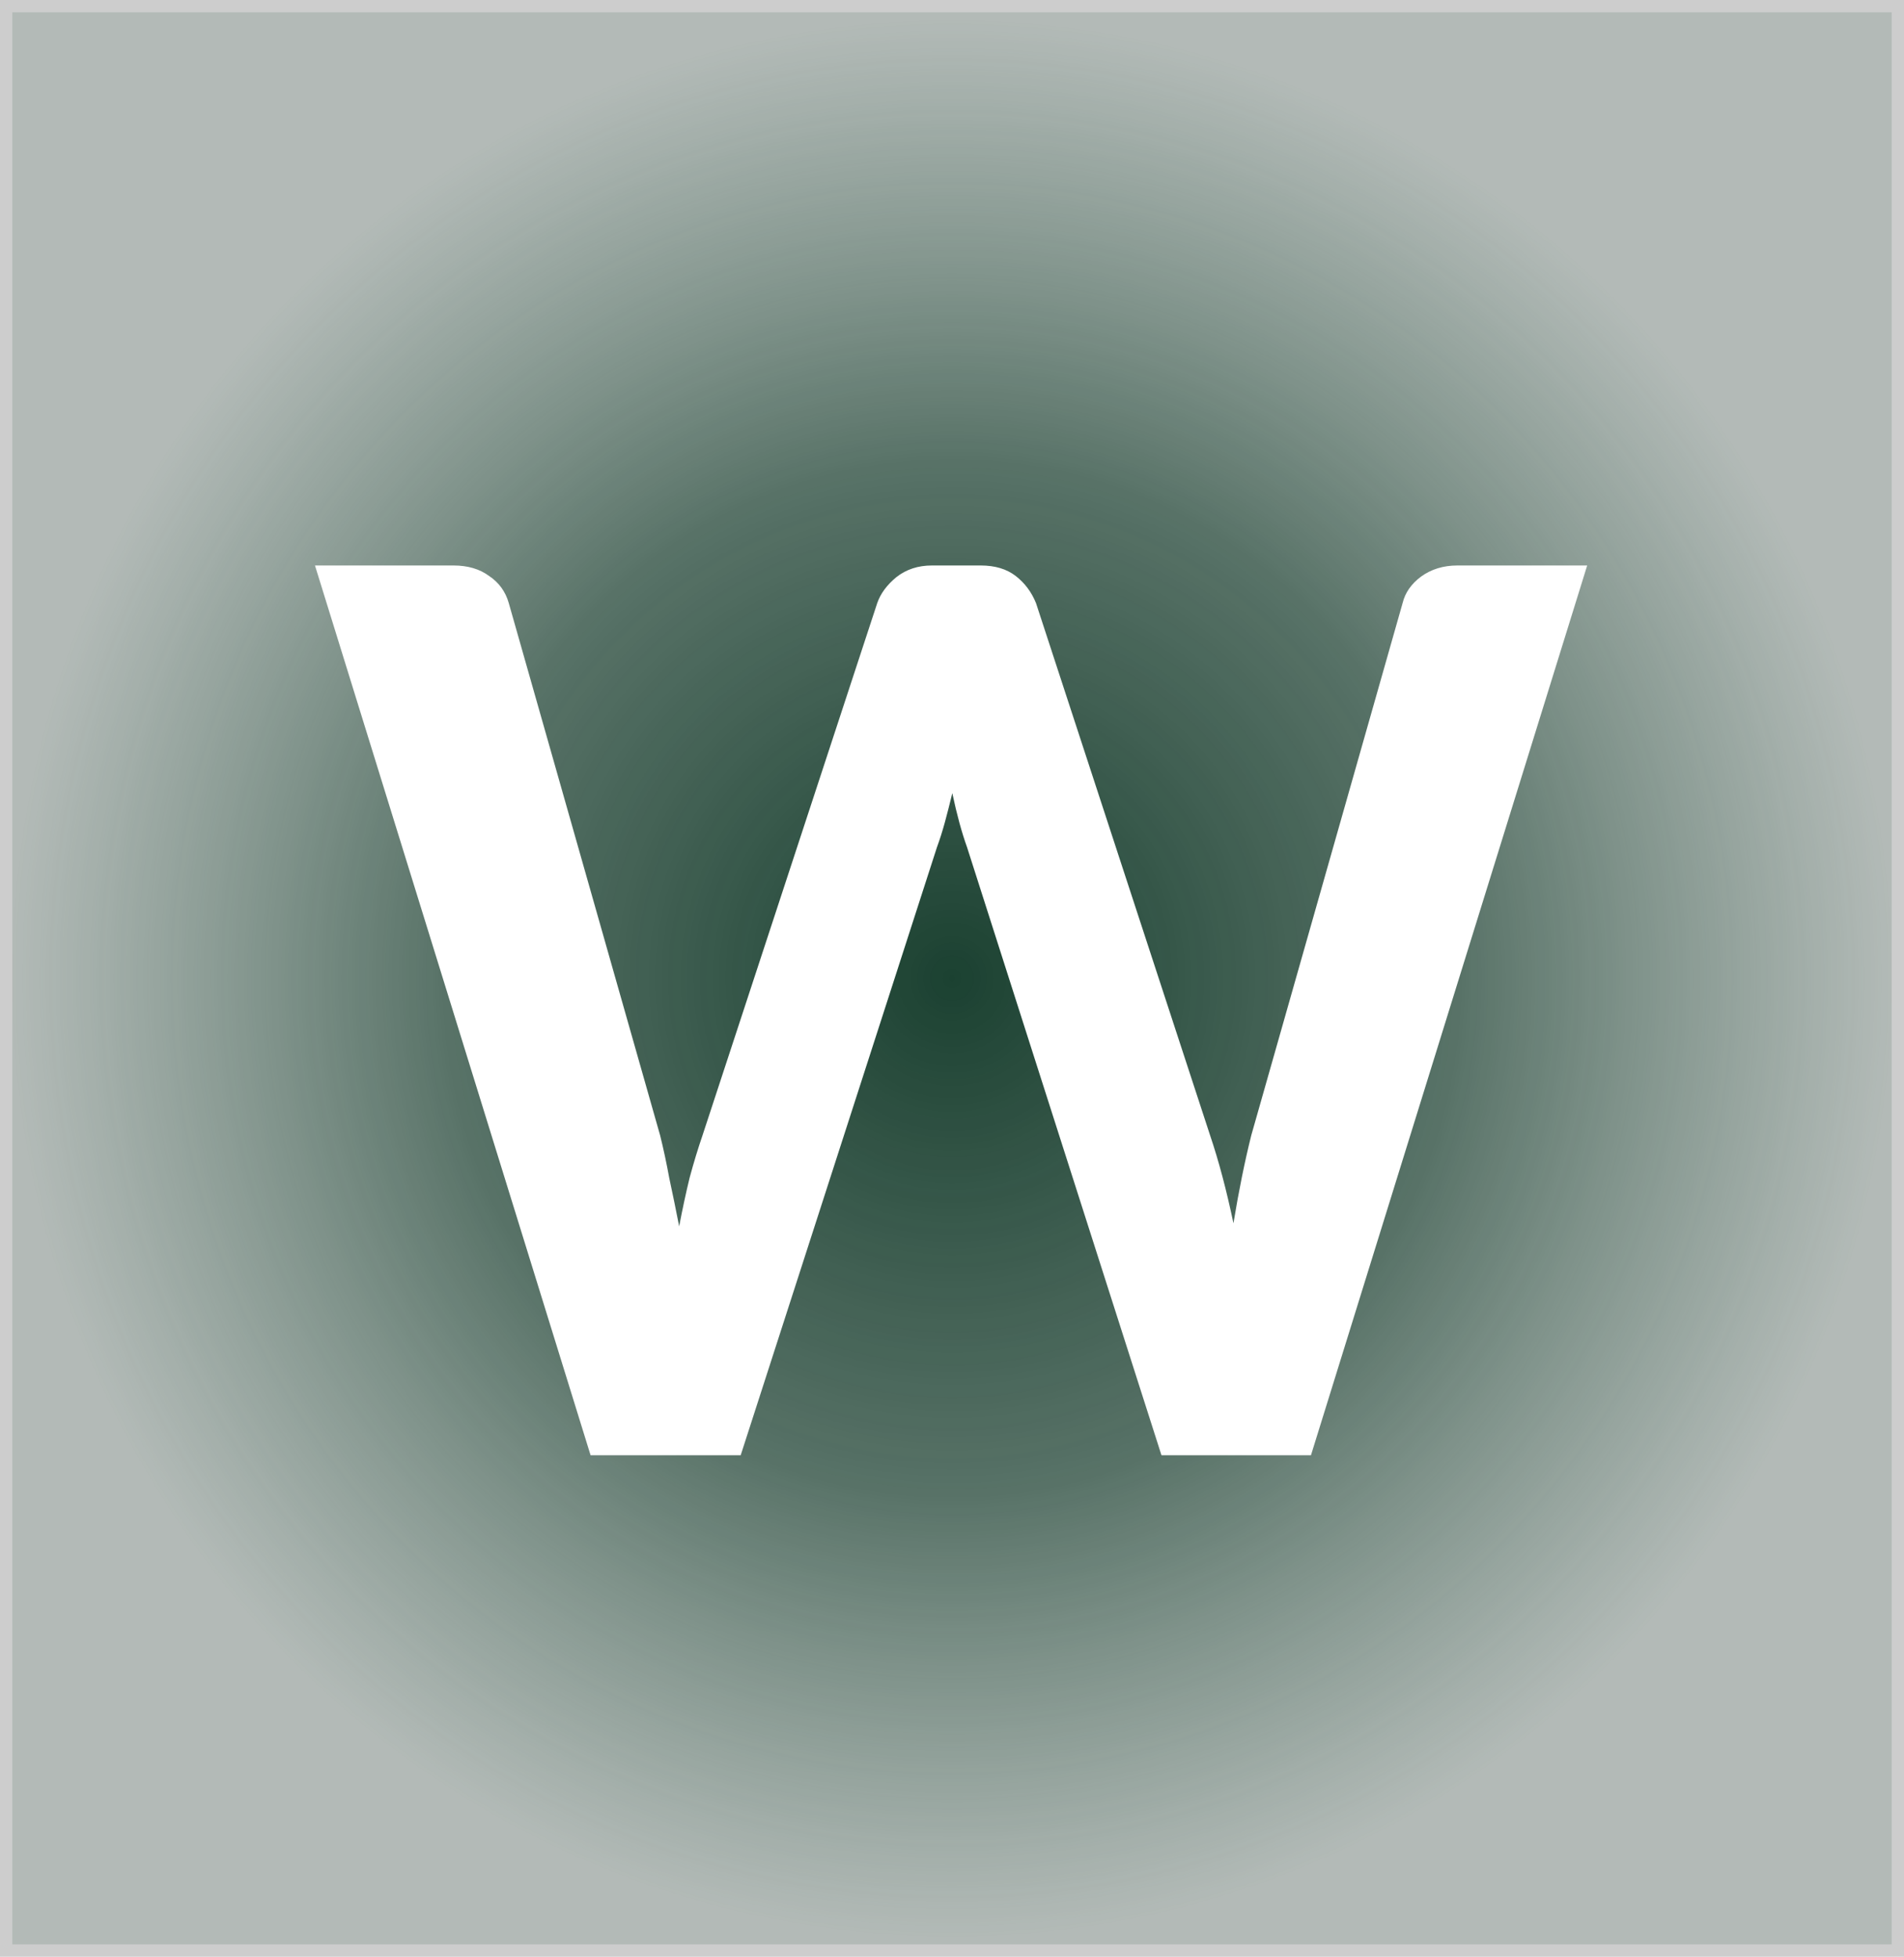 <svg width="619" height="636" viewBox="0 0 619 636" fill="none" xmlns="http://www.w3.org/2000/svg">
<rect width="619" height="636" fill="#CDCDCD"/>
<g filter="url(#filter0_d_2144_14)">
<rect width="611" height="628" transform="translate(4)" fill="url(#paint0_radial_2144_14)"/>
<path d="M516 179.8L426.2 469H377.6L314.4 271.4C312.667 266.6 311.067 260.733 309.6 253.8C308.8 257.133 308 260.267 307.2 263.2C306.4 266.133 305.533 268.867 304.6 271.4L240.8 469H192L102.4 179.8H147.4C152.067 179.8 155.933 180.933 159 183.2C162.2 185.333 164.333 188.267 165.4 192L214.6 365C215.667 369.267 216.667 373.933 217.6 379C218.667 383.933 219.733 389.133 220.8 394.6C221.867 389 223 383.733 224.2 378.8C225.533 373.867 226.933 369.267 228.4 365L285.2 192C286.267 188.933 288.333 186.133 291.4 183.6C294.6 181.067 298.467 179.8 303 179.8H318.8C323.467 179.8 327.267 180.933 330.2 183.2C333.133 185.467 335.333 188.4 336.8 192L393.4 365C396.2 373.267 398.733 382.8 401 393.6C402.733 383.067 404.667 373.533 406.8 365L456 192C456.8 188.667 458.8 185.8 462 183.4C465.333 181 469.267 179.8 473.8 179.8H516Z" fill="white"/>
</g>
<defs>
<filter id="filter0_d_2144_14" x="0" y="0" width="619" height="636" filterUnits="userSpaceOnUse" color-interpolation-filters="sRGB">
<feFlood flood-opacity="0" result="BackgroundImageFix"/>
<feColorMatrix in="SourceAlpha" type="matrix" values="0 0 0 0 0 0 0 0 0 0 0 0 0 0 0 0 0 0 127 0" result="hardAlpha"/>
<feOffset dy="4"/>
<feGaussianBlur stdDeviation="2"/>
<feComposite in2="hardAlpha" operator="out"/>
<feColorMatrix type="matrix" values="0 0 0 0 0 0 0 0 0 0 0 0 0 0 0 0 0 0 0.25 0"/>
<feBlend mode="normal" in2="BackgroundImageFix" result="effect1_dropShadow_2144_14"/>
<feBlend mode="normal" in="SourceGraphic" in2="effect1_dropShadow_2144_14" result="shape"/>
</filter>
<radialGradient id="paint0_radial_2144_14" cx="0" cy="0" r="1" gradientUnits="userSpaceOnUse" gradientTransform="translate(305.5 314) rotate(90) scale(314 305.5)">
<stop stop-color="#1B4131"/>
<stop offset="0.536" stop-color="#234939" stop-opacity="0.69"/>
<stop offset="1" stop-color="#3B6553" stop-opacity="0.18"/>
</radialGradient>
</defs>
</svg>
